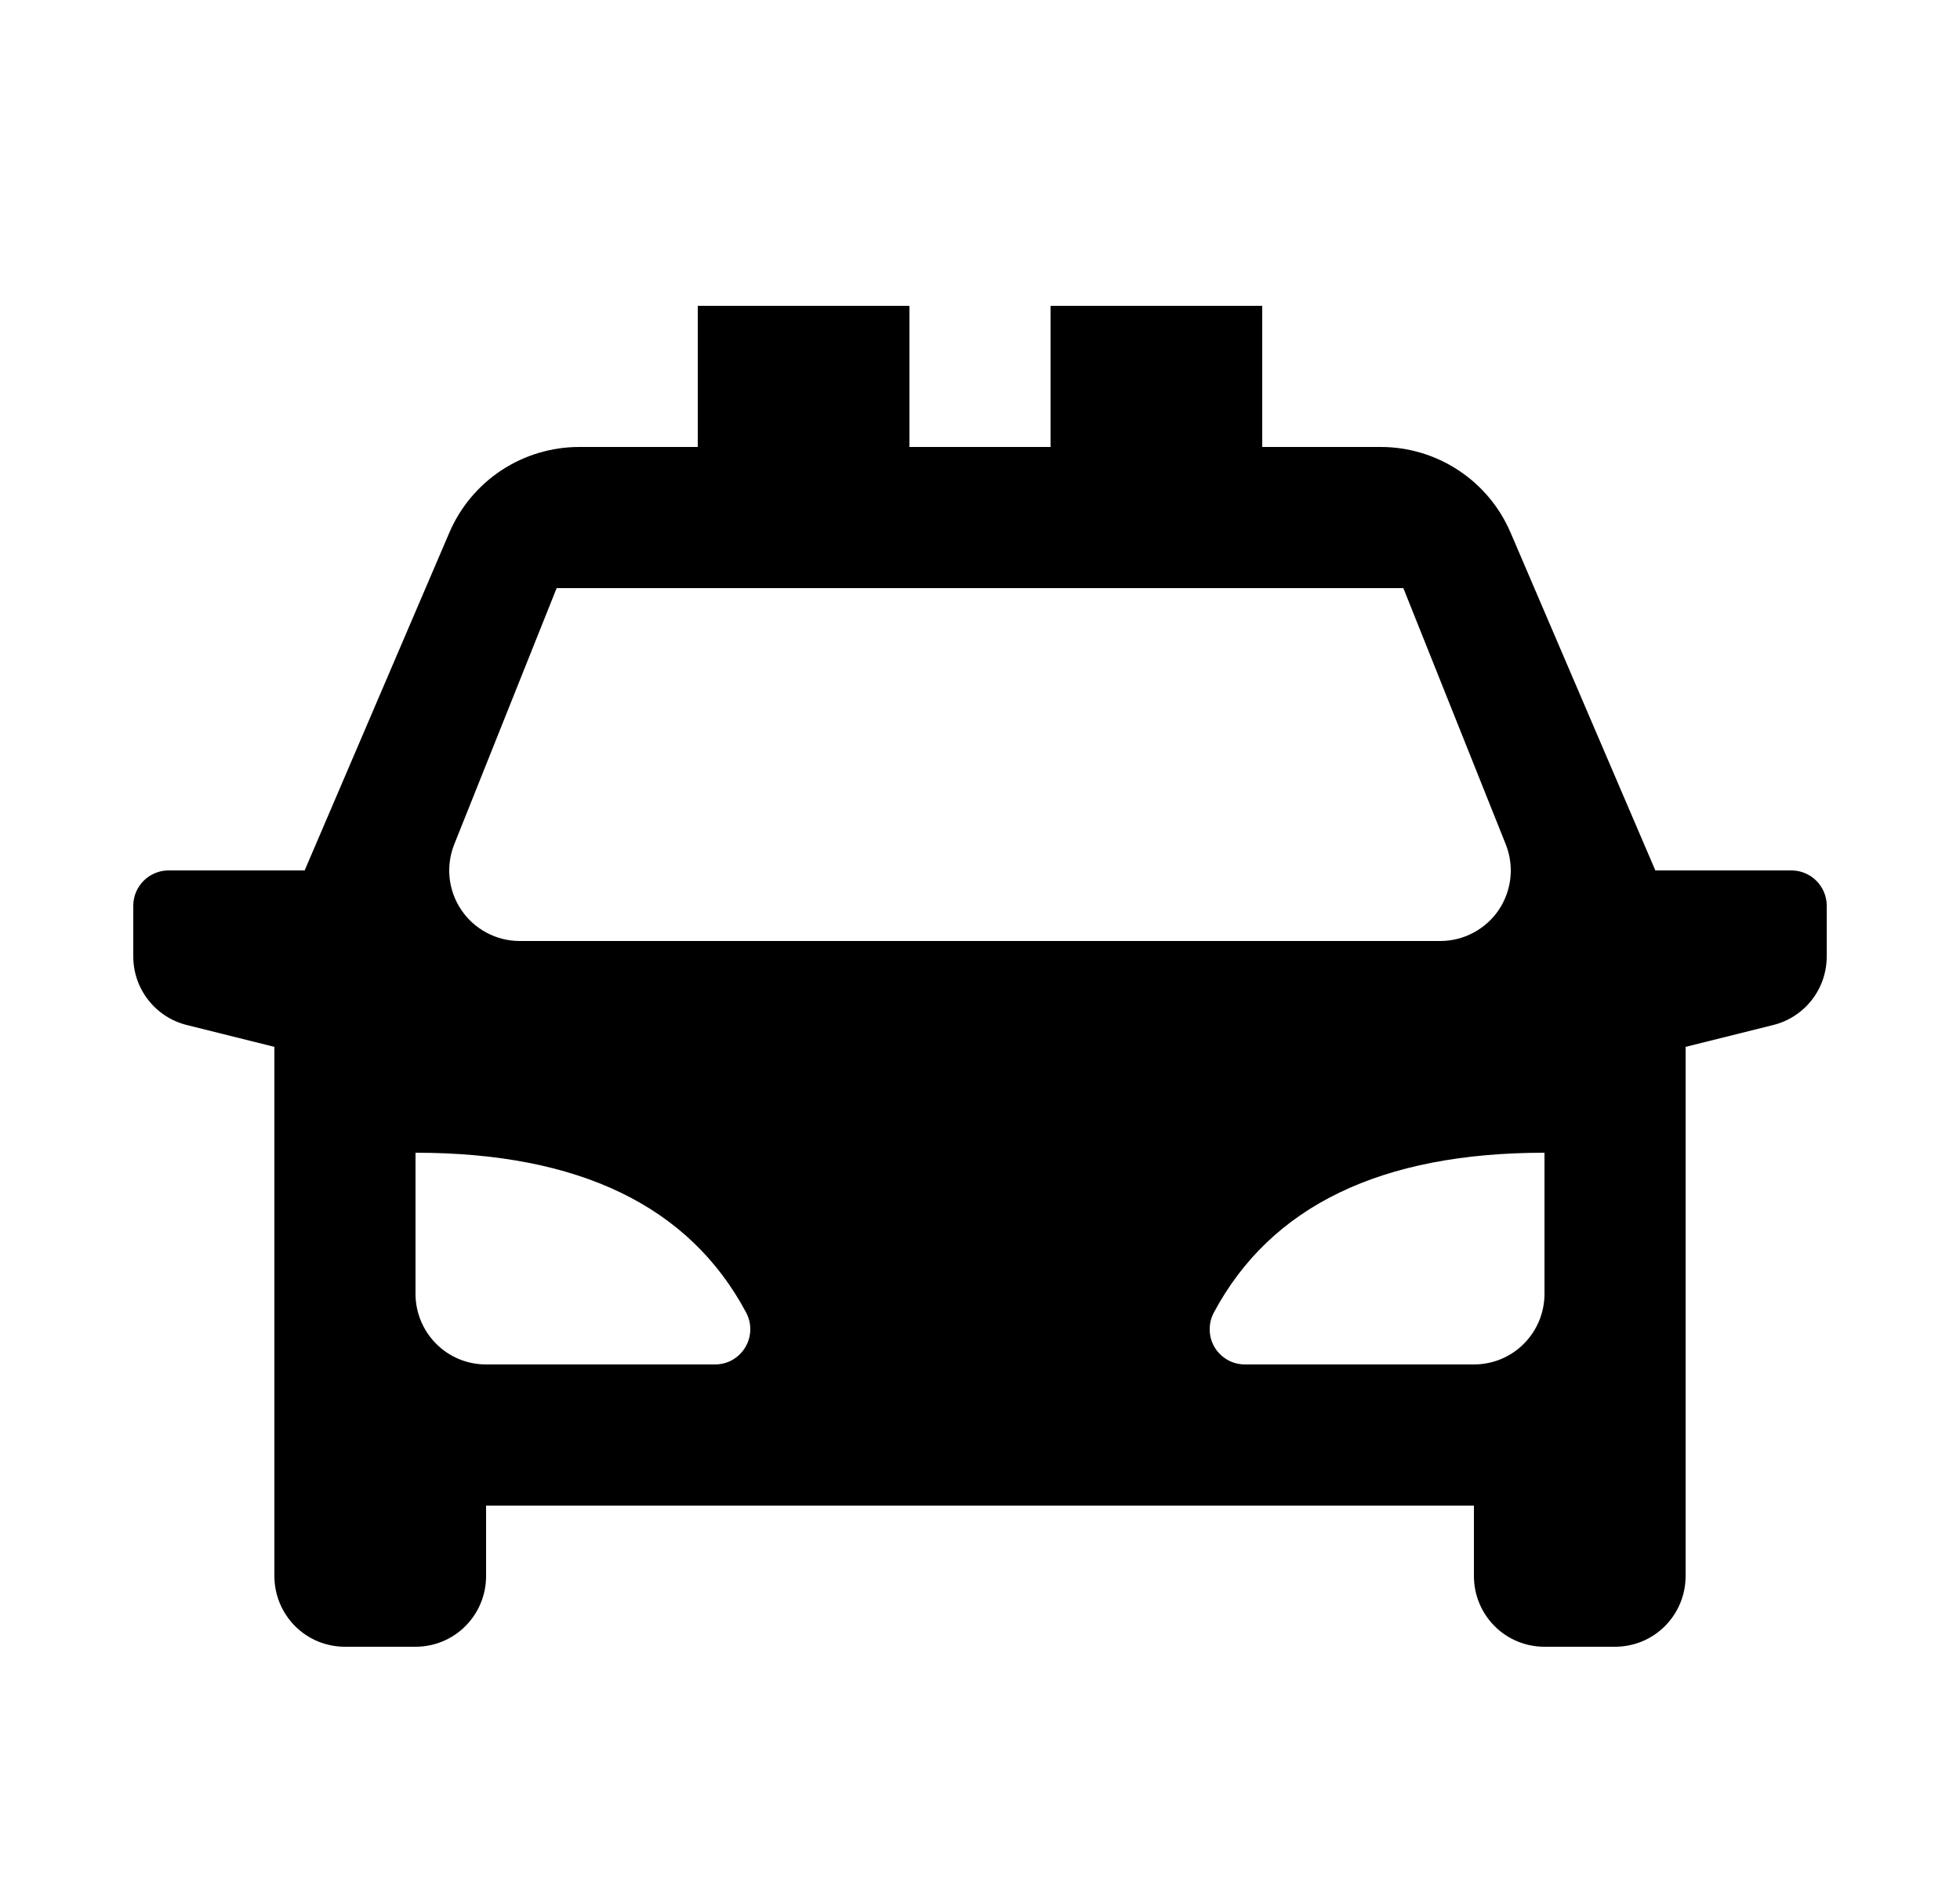 <svg width="25" height="24" viewBox="0 0 25 24" fill="none" xmlns="http://www.w3.org/2000/svg">
<path d="M21.5 13.35V20.1C21.5 20.339 21.405 20.568 21.236 20.737C21.068 20.906 20.839 21 20.6 21H19.7C19.461 21 19.232 20.906 19.064 20.737C18.895 20.568 18.8 20.339 18.8 20.1V19.2H6.2V20.1C6.2 20.339 6.105 20.568 5.936 20.737C5.768 20.906 5.539 21 5.3 21H4.4C4.161 21 3.932 20.906 3.764 20.737C3.595 20.568 3.5 20.339 3.5 20.1V13.35L2.381 13.071C2.187 13.023 2.014 12.91 1.891 12.752C1.767 12.594 1.7 12.399 1.7 12.198V11.55C1.7 11.431 1.747 11.317 1.832 11.232C1.916 11.148 2.031 11.1 2.15 11.1H3.886L5.732 6.791C5.871 6.467 6.102 6.191 6.396 5.997C6.69 5.804 7.035 5.7 7.387 5.7H8.9V3.9H11.6V5.7H13.4V3.9H16.1V5.7H17.613C17.965 5.7 18.31 5.804 18.604 5.998C18.898 6.192 19.128 6.467 19.267 6.791L21.114 11.1H22.85C22.969 11.1 23.084 11.148 23.168 11.232C23.253 11.317 23.3 11.431 23.3 11.55V12.198C23.3 12.399 23.233 12.594 23.11 12.752C22.986 12.91 22.813 13.023 22.619 13.071L21.5 13.35ZM5.3 14.7V16.5C5.3 16.739 5.395 16.968 5.564 17.137C5.732 17.306 5.961 17.4 6.2 17.4H9.121C9.198 17.4 9.275 17.38 9.342 17.342C9.41 17.303 9.466 17.248 9.506 17.181C9.546 17.115 9.568 17.039 9.57 16.961C9.572 16.883 9.553 16.806 9.517 16.738C8.792 15.379 7.386 14.7 5.3 14.7ZM19.7 14.7C17.615 14.7 16.209 15.38 15.483 16.738C15.446 16.807 15.428 16.884 15.43 16.961C15.431 17.039 15.453 17.115 15.493 17.182C15.533 17.248 15.59 17.304 15.658 17.342C15.725 17.38 15.802 17.4 15.88 17.4H18.8C19.039 17.4 19.268 17.306 19.436 17.137C19.605 16.968 19.7 16.739 19.7 16.5V14.7ZM7.1 7.5L5.794 10.767C5.74 10.903 5.719 11.051 5.735 11.197C5.751 11.343 5.802 11.483 5.885 11.605C5.967 11.727 6.078 11.826 6.208 11.895C6.338 11.964 6.482 12 6.629 12H18.371C18.518 12 18.662 11.964 18.792 11.895C18.922 11.826 19.033 11.727 19.116 11.605C19.198 11.483 19.249 11.343 19.265 11.197C19.281 11.051 19.26 10.903 19.206 10.767L17.9 7.5H7.1Z" fill="#0A0D14" style="fill:#0A0D14;fill:color(display-p3 0.039 0.051 0.078);fill-opacity:1;"/>
</svg>
